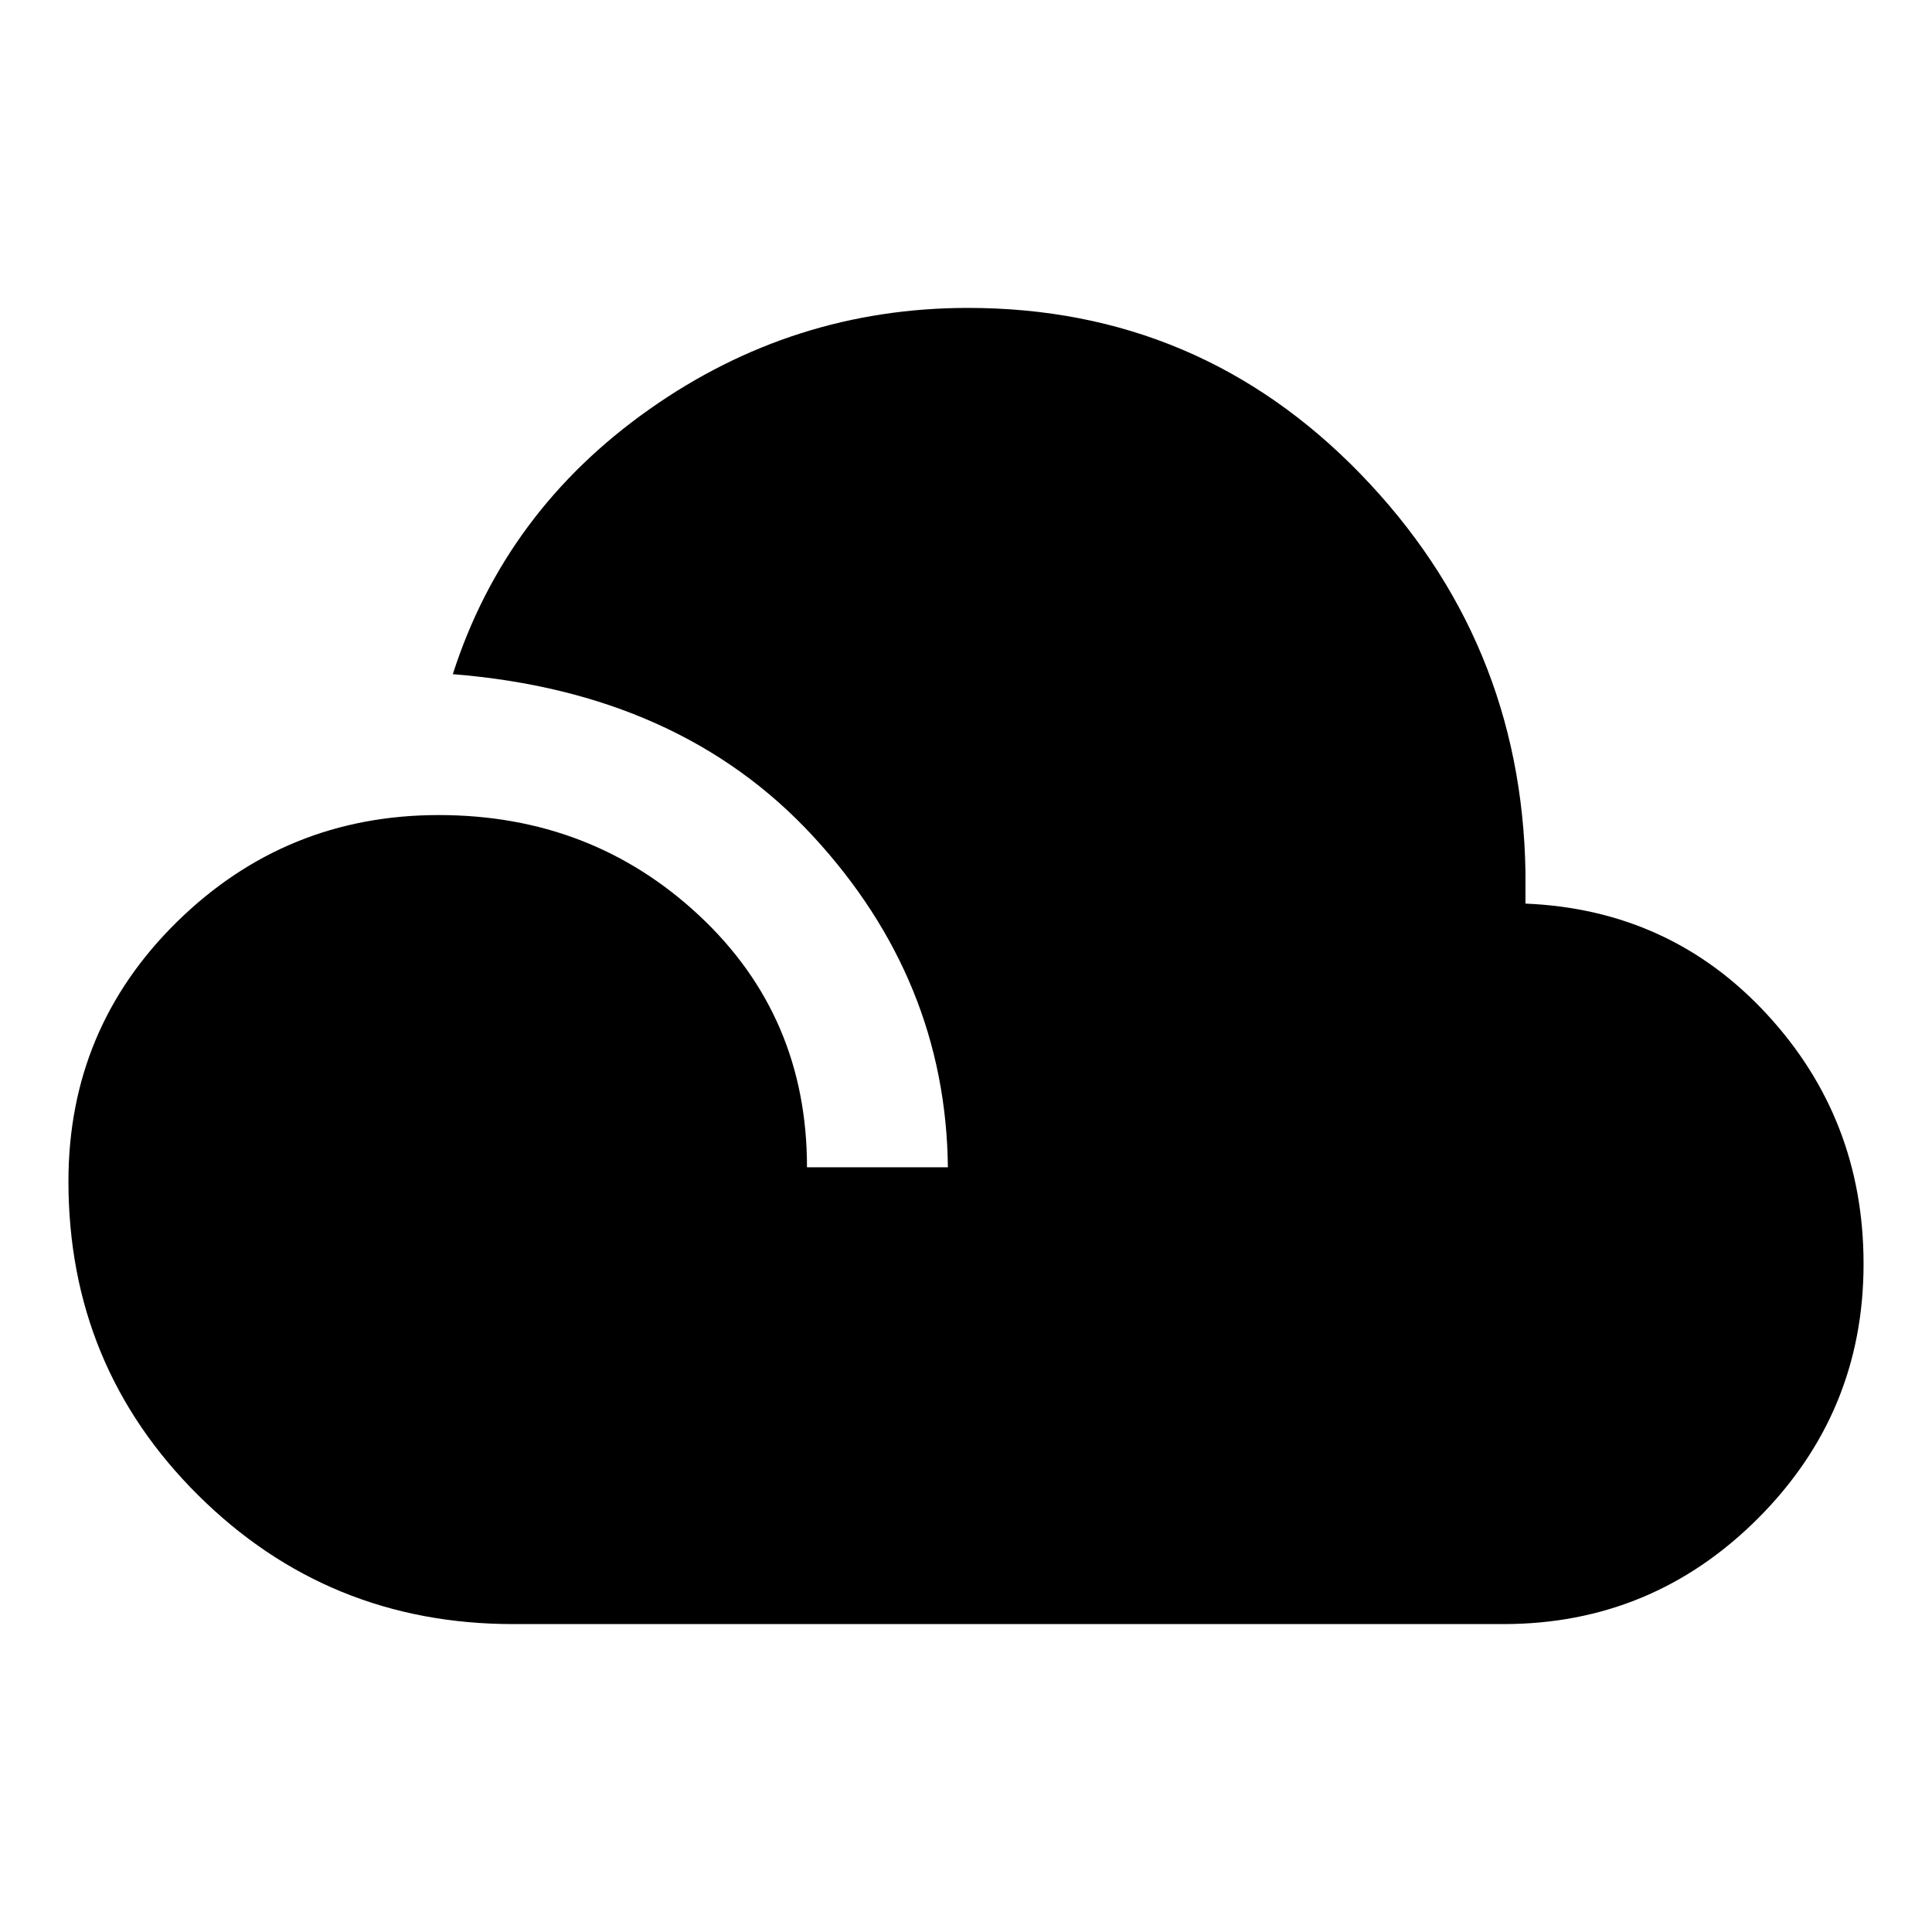 <svg xmlns="http://www.w3.org/2000/svg" height="40" width="40"><path d="M10.625 33.625Q6.792 33.625 4.104 30.958Q1.417 28.292 1.417 24.458Q1.417 21.292 3.667 19.083Q5.917 16.875 9.083 16.875Q12.25 16.875 14.479 18.958Q16.708 21.042 16.708 24.167H19.625Q19.583 20.292 16.833 17.312Q14.083 14.333 9.375 13.958Q10.458 10.583 13.437 8.479Q16.417 6.375 20.042 6.375Q24.833 6.375 28.167 9.812Q31.5 13.25 31.583 18.042V18.708Q34.583 18.833 36.583 21Q38.583 23.167 38.583 26.167Q38.583 29.25 36.396 31.438Q34.208 33.625 31.125 33.625Z"/></svg>
